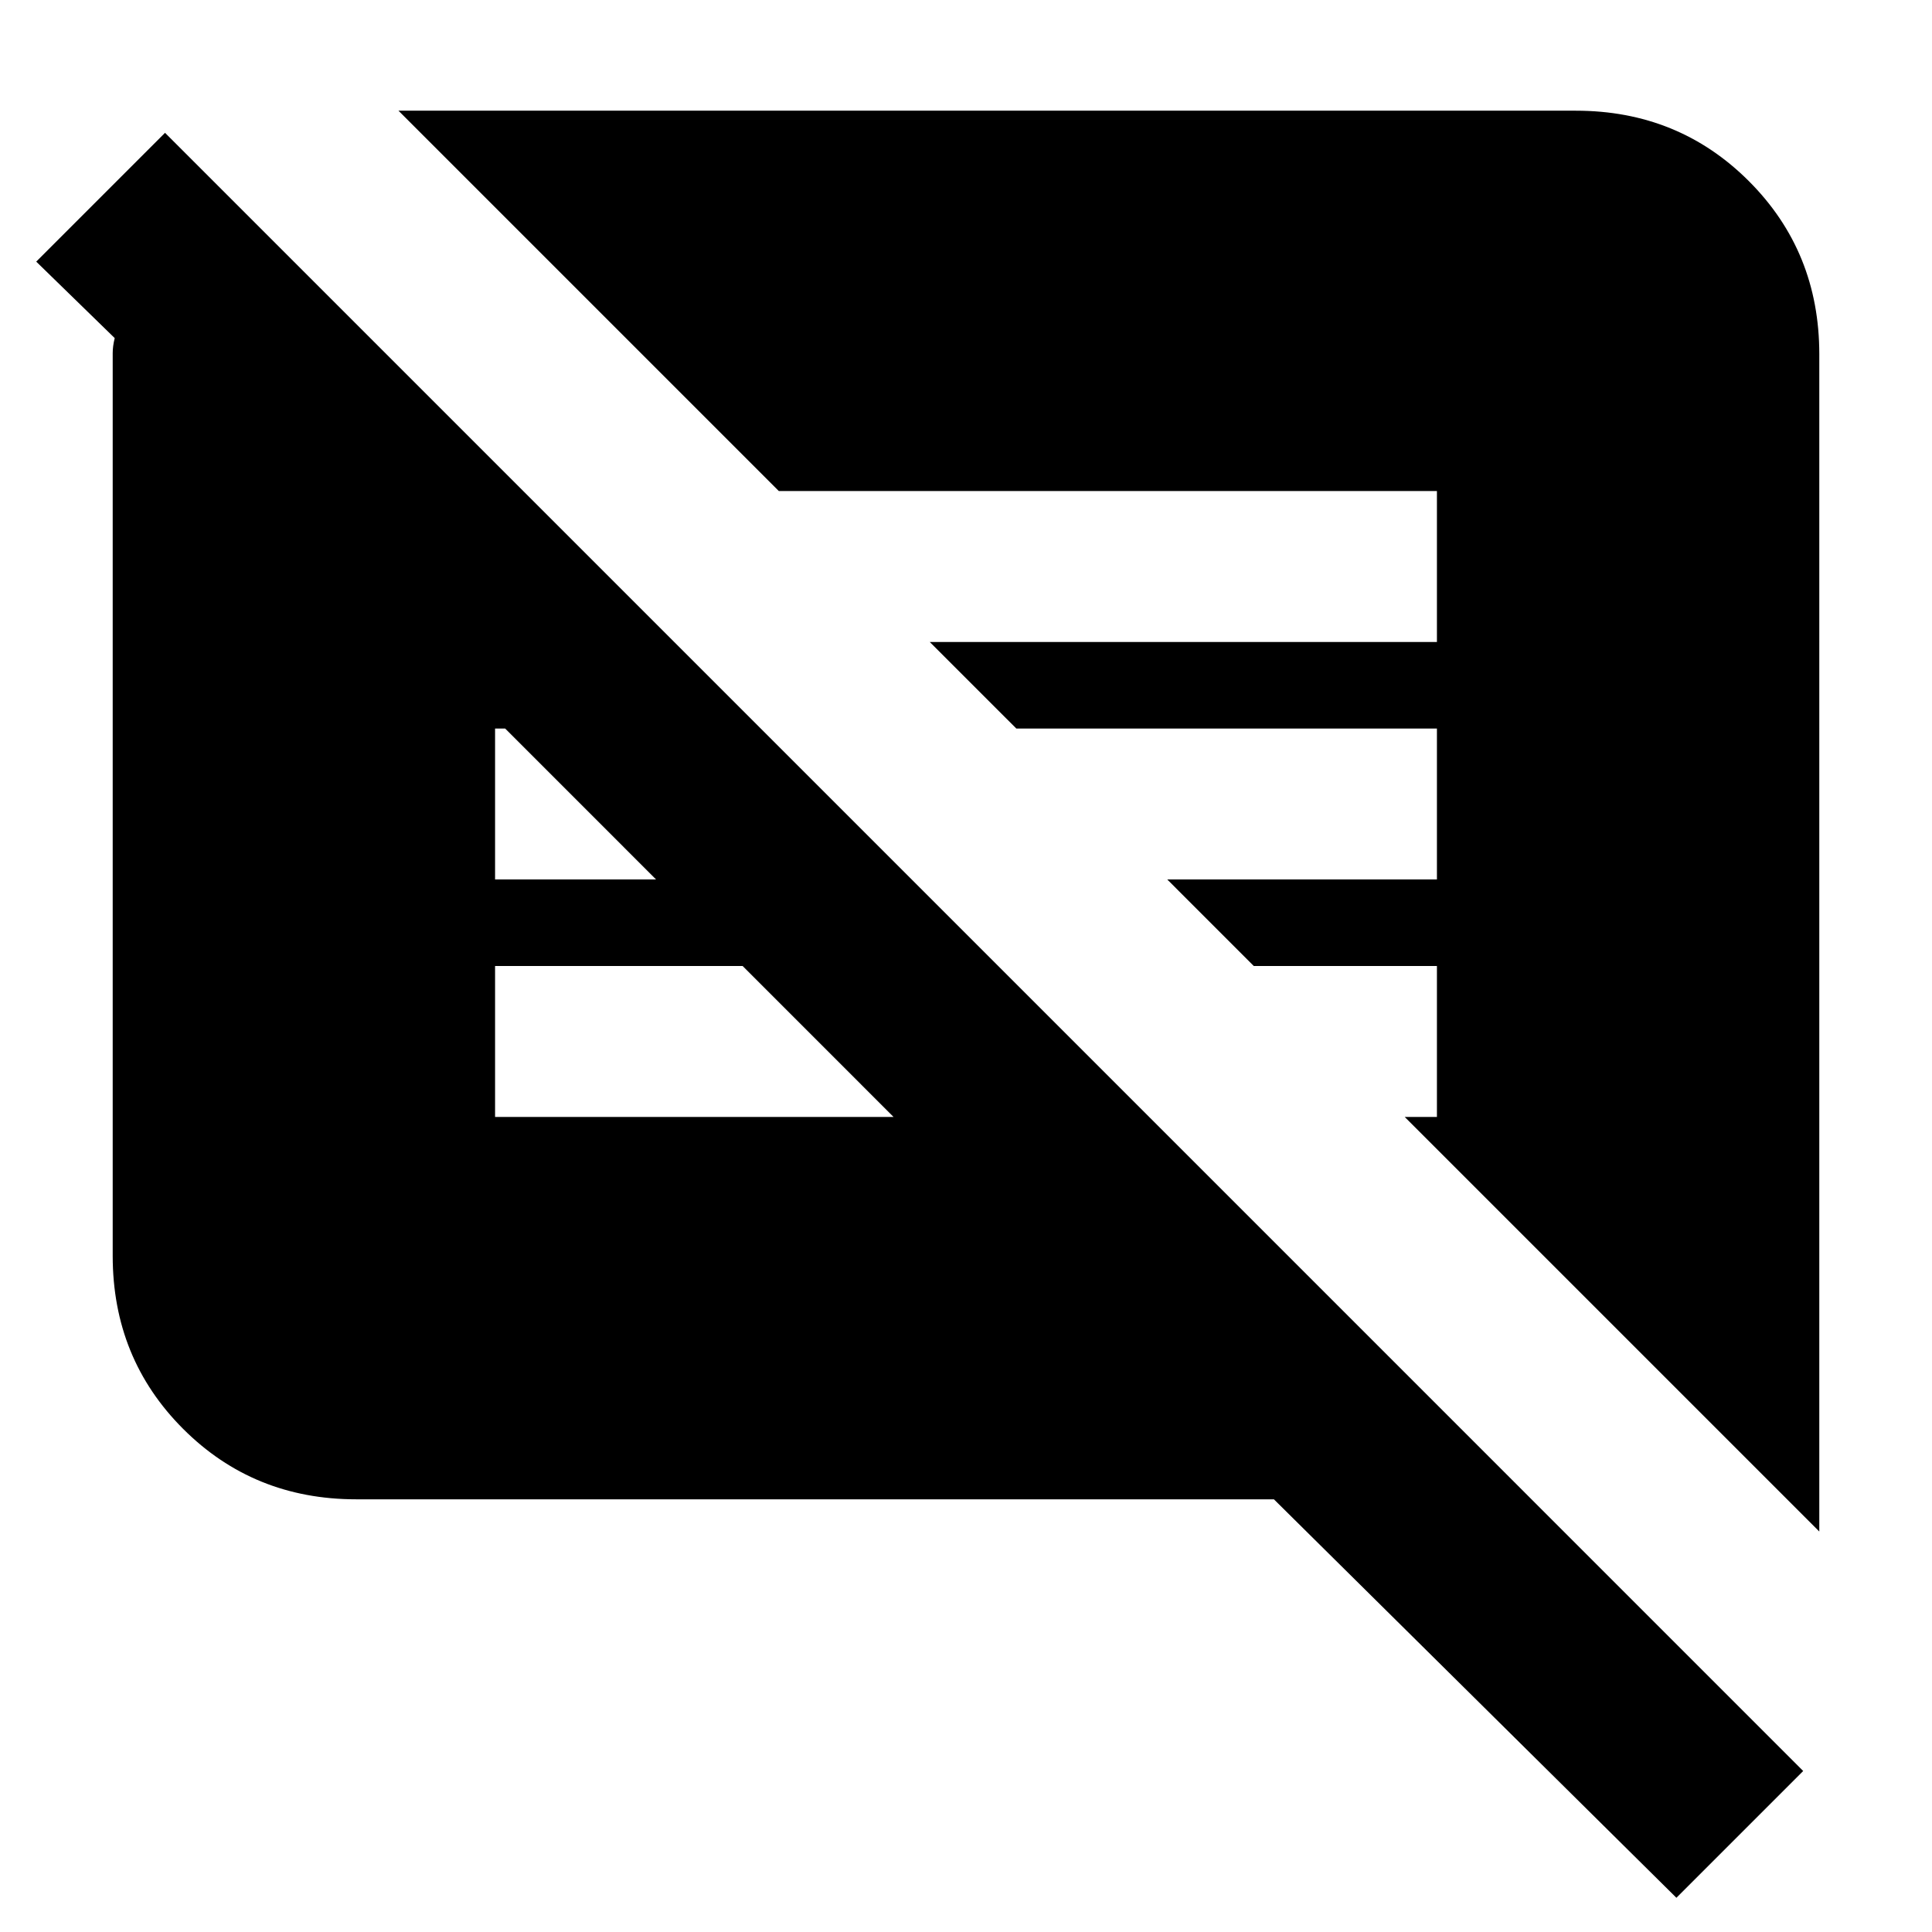 <svg xmlns="http://www.w3.org/2000/svg" height="24" width="24"><path d="m20.825 23.575-5-4.95h-11.4q-1.275 0-2.15-.875T1.4 15.6V4.387q0-.087.025-.187L.45 3.25l1.6-1.6L22.4 22Zm1.775-4.55-5.15-5.15h.4V12h-2.275L14.5 10.925h3.35V9.05h-5.225L11.55 7.975h6.3V6.1H9.675L4.95 1.375h14.625q1.275 0 2.15.875T22.6 4.4Zm-16.45-5.15h4.95L9.225 12H6.15Zm0-2.95h2L6.275 9.05H6.15Z"/></svg>
